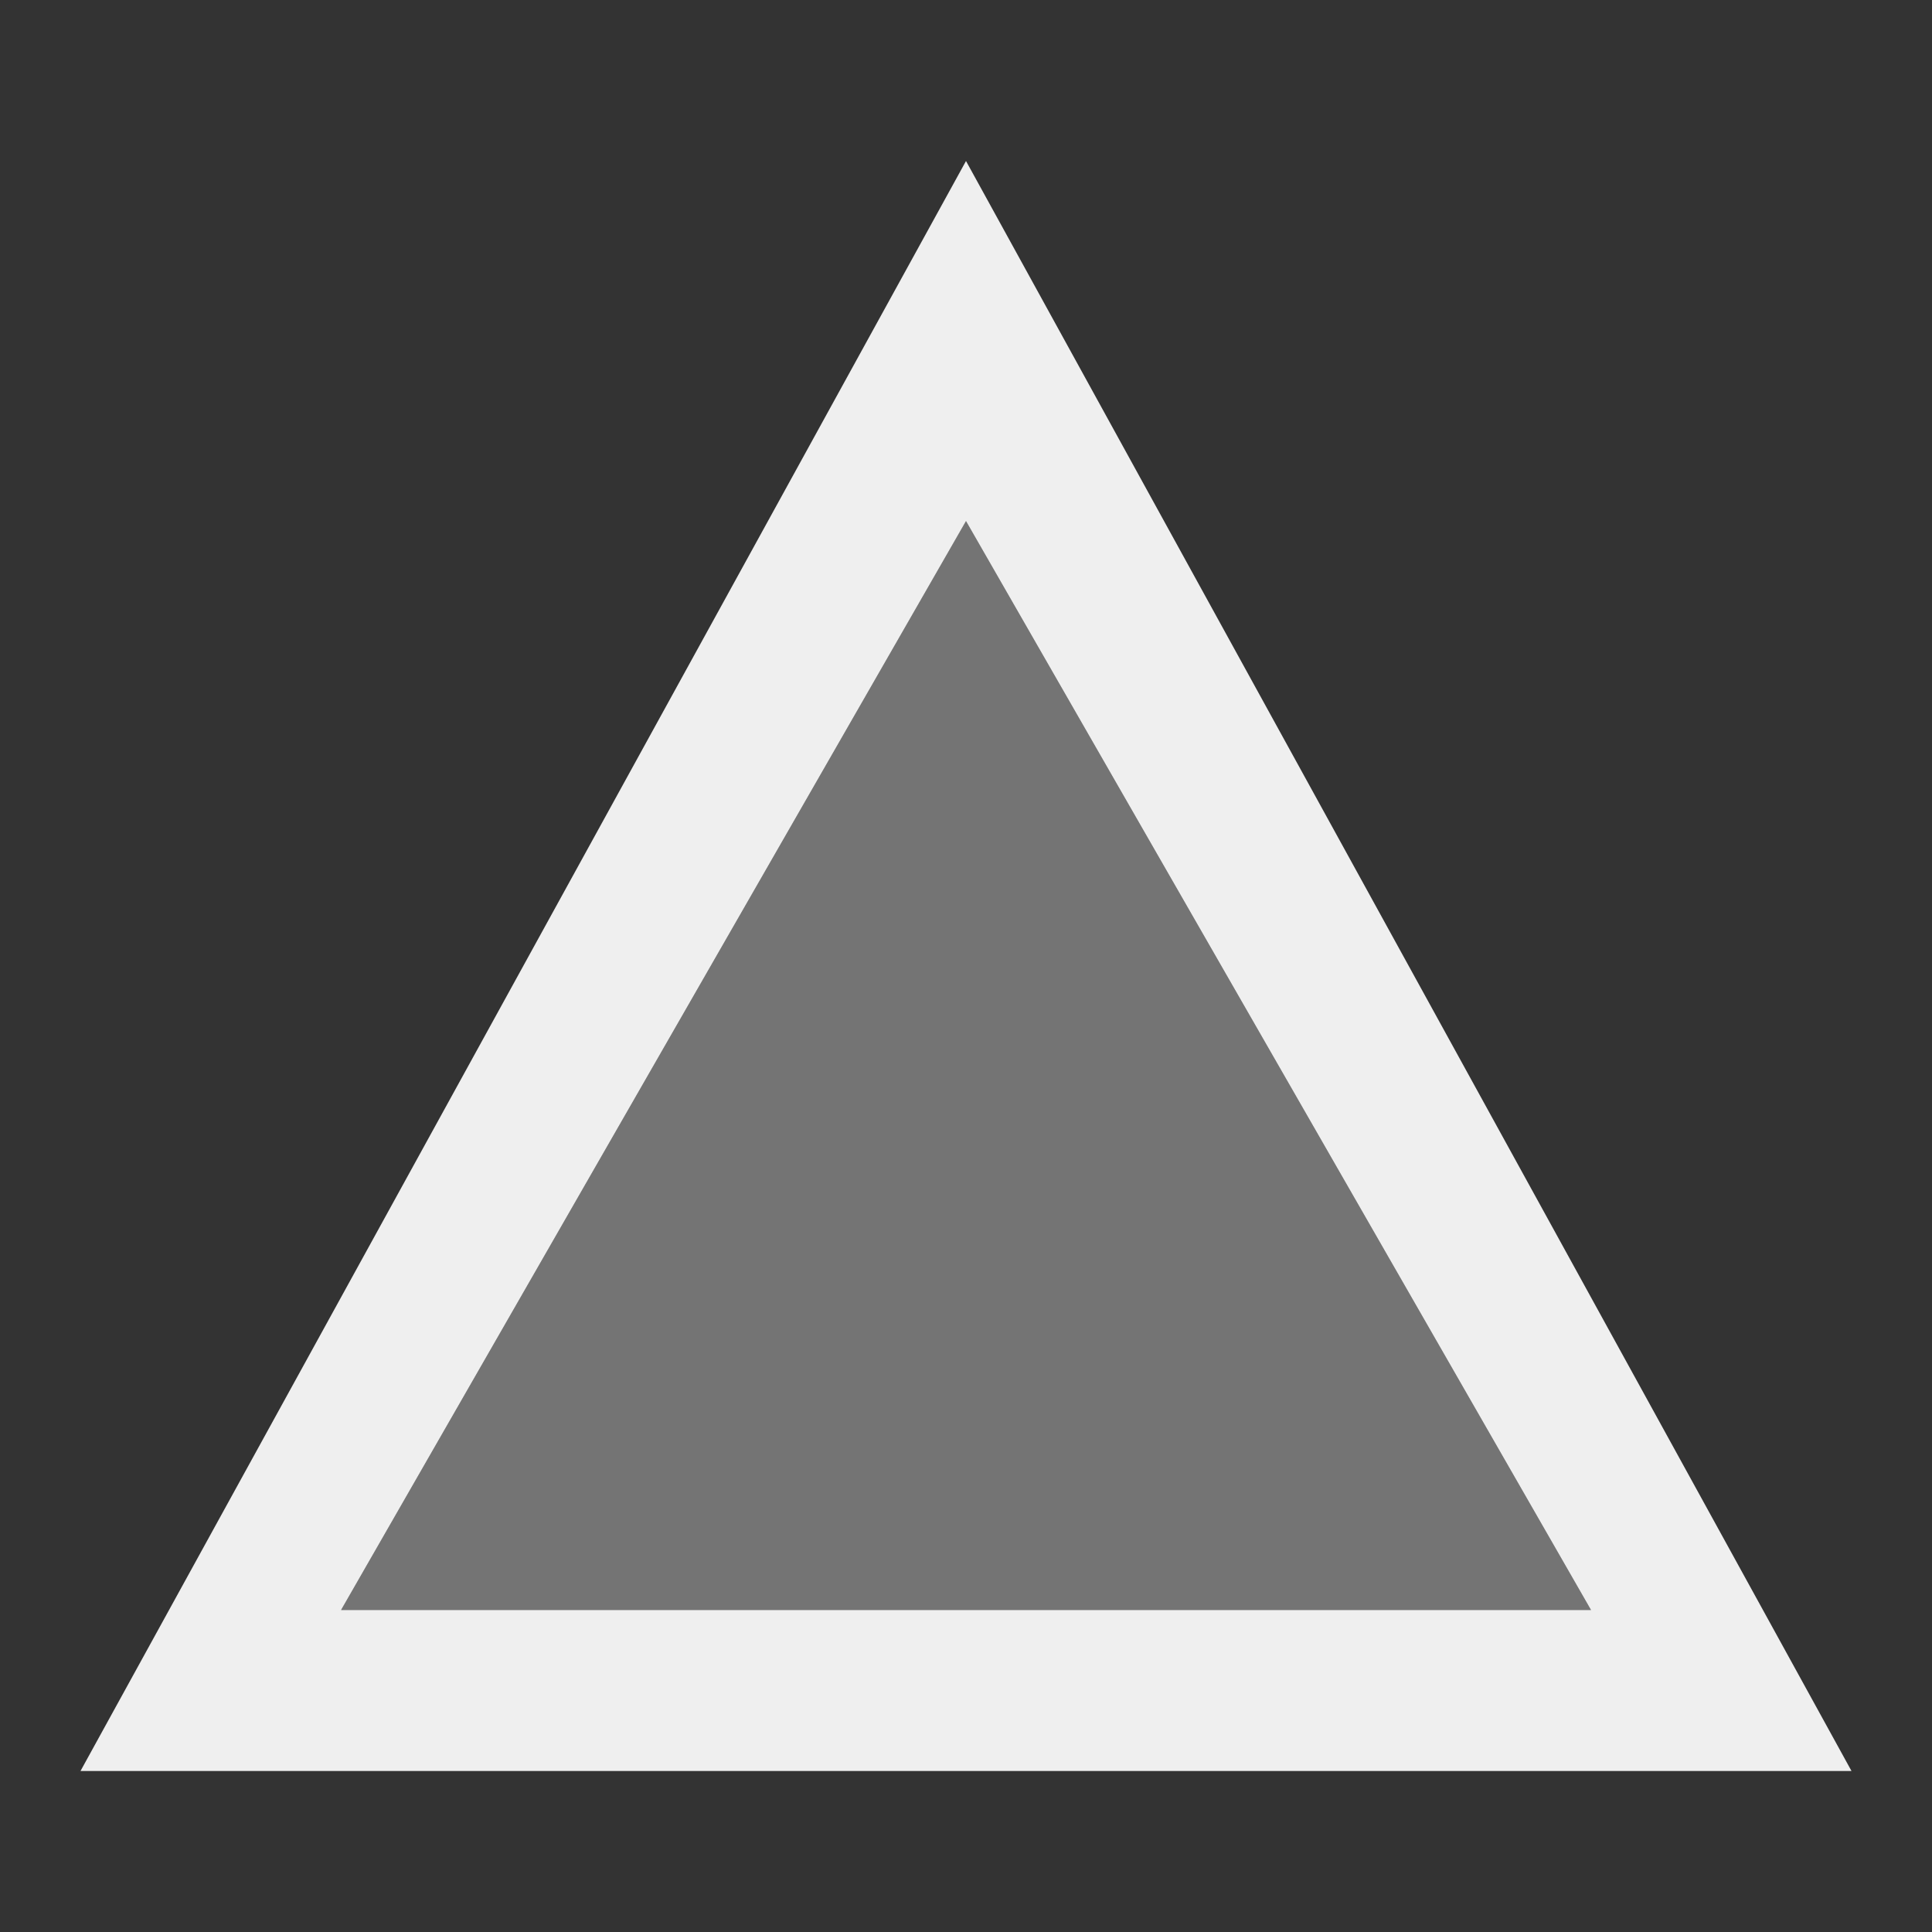<svg viewBox="0 0 24 24" xmlns="http://www.w3.org/2000/svg"><rect x="0" y="0" width="24" height="24" fill="#333333" stroke="none"/><g fill="#efefef"><path d="m12 2-11 20h22zm0 4.473 7.764 13.527h-15.527z"/><path d="m12 6.473 7.764 13.527h-15.527z" opacity=".35"/></g></svg>